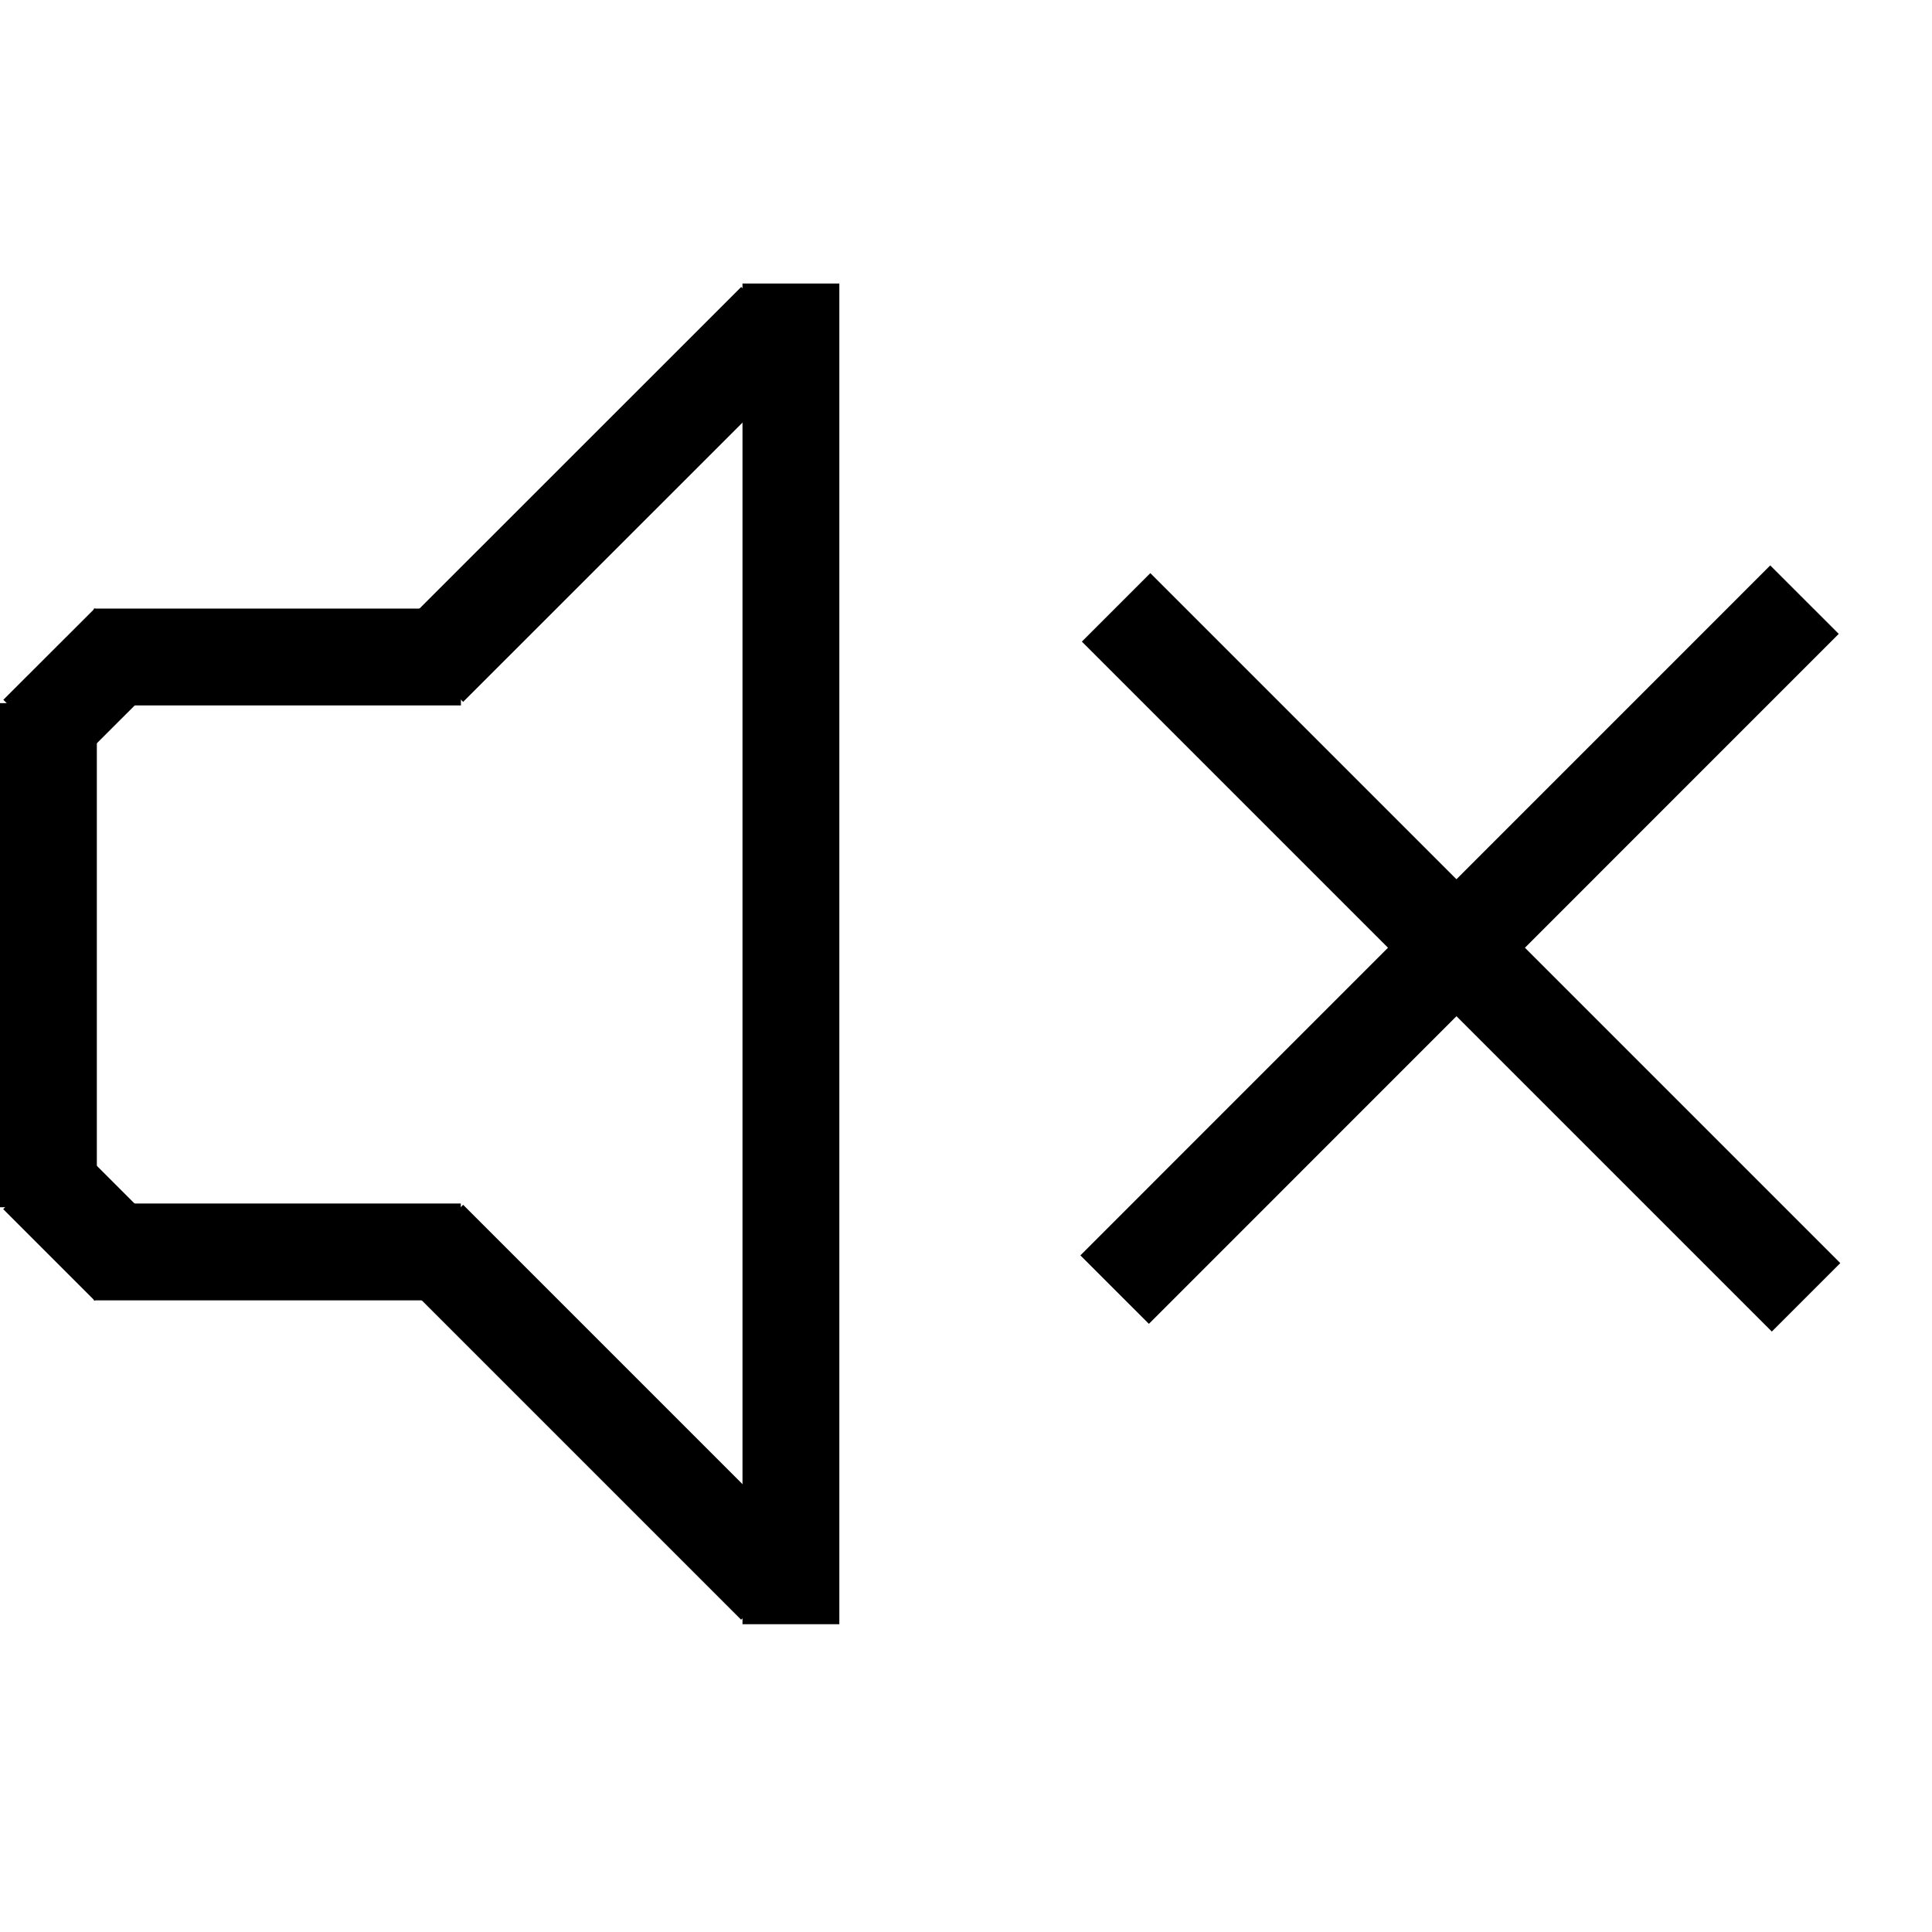 <?xml version="1.0" encoding="UTF-8" standalone="no"?>
<!-- Created with Inkscape (http://www.inkscape.org/) -->

<svg
   xmlns:dc="http://purl.org/dc/elements/1.1/"
   xmlns:cc="http://creativecommons.org/ns#"
   xmlns:rdf="http://www.w3.org/1999/02/22-rdf-syntax-ns#"
   xmlns:svg="http://www.w3.org/2000/svg"
   xmlns="http://www.w3.org/2000/svg"
   xmlns:sodipodi="http://sodipodi.sourceforge.net/DTD/sodipodi-0.dtd"
   xmlns:inkscape="http://www.inkscape.org/namespaces/inkscape"
   version="1.1"
   id="svg815"
   width="16"
   height="16"
   viewBox="0 0 16 16"
   sodipodi:docname="sound-mute.svg"
   inkscape:version="0.92.3 (2405546, 2018-03-11)">
  <defs
     id="defs819" />
  <sodipodi:namedview
     pagecolor="#ffffff"
     bordercolor="#666666"
     borderopacity="1"
     objecttolerance="10"
     gridtolerance="10"
     guidetolerance="10"
     inkscape:pageopacity="0"
     inkscape:pageshadow="2"
     inkscape:window-width="1920"
     inkscape:window-height="1017"
     id="namedview817"
     showgrid="false"
     inkscape:zoom="19.69"
     inkscape:cx="-10.330117"
     inkscape:cy="10.528689"
     inkscape:window-x="-8"
     inkscape:window-y="-8"
     inkscape:window-maximized="1"
     inkscape:current-layer="svg815" />
  <path
     style="fill:none;stroke:#000000;stroke-width:0.802;stroke-linecap:butt;stroke-linejoin:miter;stroke-miterlimit:4;stroke-dasharray:none;stroke-opacity:1"
     d="m 0.401,5.823 v 3.774 h -0.026 v 0"
     id="path845"
     inkscape:connector-curvature="0" />
  <path
     style="fill:none;stroke:#000000;stroke-width:0.802;stroke-linecap:butt;stroke-linejoin:miter;stroke-miterlimit:4;stroke-dasharray:none;stroke-opacity:1"
     d="M 0.311,6.079 1.069,5.322"
     id="path859"
     inkscape:connector-curvature="0" />
  <path
     style="fill:none;stroke:#000000;stroke-width:0.802;stroke-linecap:butt;stroke-linejoin:miter;stroke-miterlimit:4;stroke-dasharray:none;stroke-opacity:1"
     d="M 3.817,5.441 H 1.178 v -0.018 0"
     id="path845-3"
     inkscape:connector-curvature="0" />
  <path
     style="fill:none;stroke:#000000;stroke-width:0.802;stroke-linecap:butt;stroke-linejoin:miter;stroke-miterlimit:4;stroke-dasharray:none;stroke-opacity:1"
     d="M 3.552,5.529 6.422,2.66"
     id="path859-2"
     inkscape:connector-curvature="0" />
  <path
     style="fill:none;stroke:#000000;stroke-width:0.802;stroke-linecap:butt;stroke-linejoin:miter;stroke-miterlimit:4;stroke-dasharray:none;stroke-opacity:1"
     d="M 6.55,2.348 V 13.05 h -0.072 v 0"
     id="path845-1"
     inkscape:connector-curvature="0" />
  <path
     style="fill:none;stroke:#000000;stroke-width:0.802;stroke-linecap:butt;stroke-linejoin:miter;stroke-miterlimit:4;stroke-dasharray:none;stroke-opacity:1"
     d="M 0.31,9.73 1.068,10.488"
     id="path859-3"
     inkscape:connector-curvature="0" />
  <path
     style="fill:none;stroke:#000000;stroke-width:0.802;stroke-linecap:butt;stroke-linejoin:miter;stroke-miterlimit:4;stroke-dasharray:none;stroke-opacity:1"
     d="M 3.816,10.368 H 1.178 v 0.018 0"
     id="path845-3-3"
     inkscape:connector-curvature="0" />
  <path
     style="fill:none;stroke:#000000;stroke-width:0.802;stroke-linecap:butt;stroke-linejoin:miter;stroke-miterlimit:4;stroke-dasharray:none;stroke-opacity:1"
     d="M 3.552,10.261 6.421,13.13"
     id="path859-2-8"
     inkscape:connector-curvature="0" />
  <path
     style="fill:none;stroke:#000000;stroke-width:0.802;stroke-linecap:butt;stroke-linejoin:miter;stroke-miterlimit:4;stroke-dasharray:none;stroke-opacity:1"
     d="M 9.243,5.03 C 14.957,10.744 14.957,10.744 14.957,10.744"
     id="path1411"
     inkscape:connector-curvature="0" />
  <path
     style="fill:none;stroke:#000000;stroke-width:0.802;stroke-linecap:butt;stroke-linejoin:miter;stroke-miterlimit:4;stroke-dasharray:none;stroke-opacity:1"
     d="M 14.944,4.966 C 9.231,10.68 9.231,10.68 9.231,10.68"
     id="path1411-6"
     inkscape:connector-curvature="0" />
</svg>
